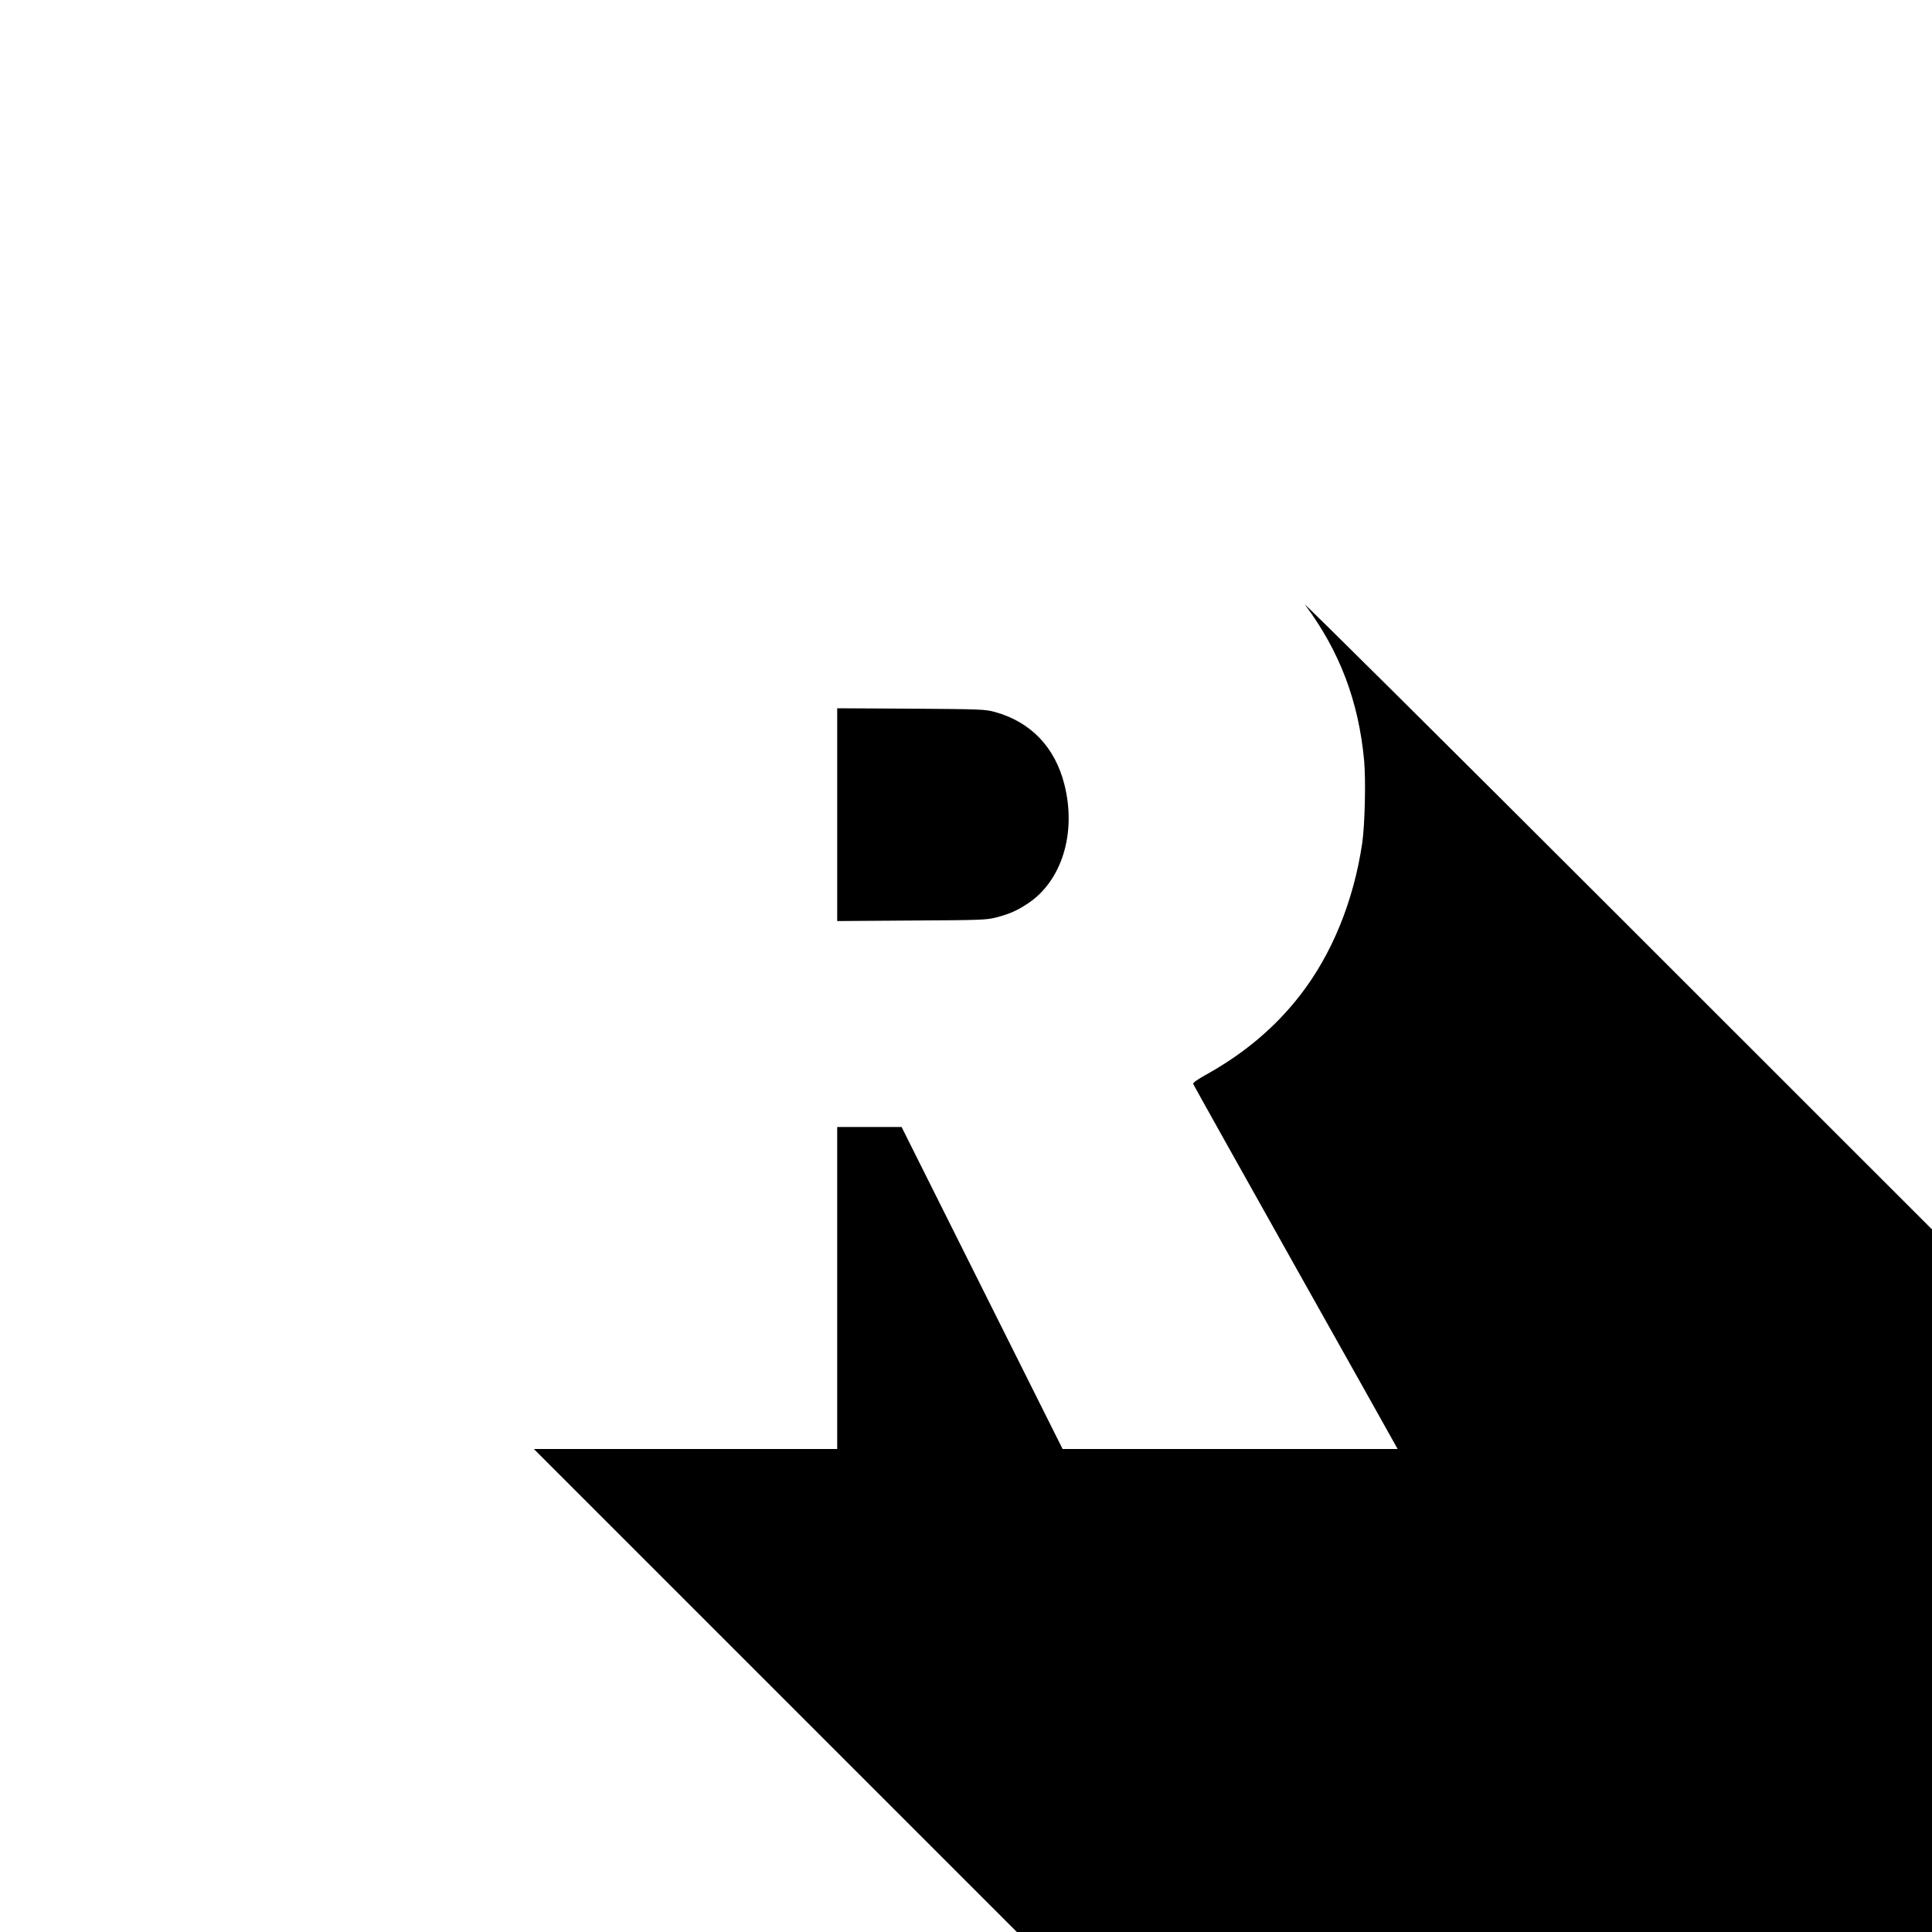 <?xml version="1.0" standalone="no"?>
<!DOCTYPE svg PUBLIC "-//W3C//DTD SVG 20010904//EN"
 "http://www.w3.org/TR/2001/REC-SVG-20010904/DTD/svg10.dtd">
<svg version="1.0" xmlns="http://www.w3.org/2000/svg"
 width="1500pt" height="1500pt" viewBox="0 0 1500 1500"
 preserveAspectRatio="xMidYMid meet">
<g transform="translate(0,1500) scale(0.1,-0.1)"
fill="#000000" stroke="none">
<path d="M10132 10305 c269 -361 416 -748 459 -1209 14 -157 6 -498 -15 -644
-67 -448 -233 -856 -478 -1174 -193 -250 -433 -454 -731 -620 -75 -42 -107
-65 -103 -74 3 -8 356 -639 784 -1402 429 -763 784 -1397 791 -1410 l12 -22
-1301 0 -1300 0 -625 1250 -625 1250 -250 0 -250 0 0 -1250 0 -1250 -1177 0
-1178 0 1875 -1875 1875 -1875 3552 0 3553 0 0 2728 0 2727 -2456 2455 c-1351
1350 -2437 2428 -2412 2395z"/>
<path d="M6500 8675 l0 -826 578 4 c548 3 581 5 657 24 105 28 164 54 246 109
264 175 378 548 283 923 -73 290 -261 486 -539 563 -77 21 -99 22 -652 26
l-573 3 0 -826z"/>
</g>
</svg>
